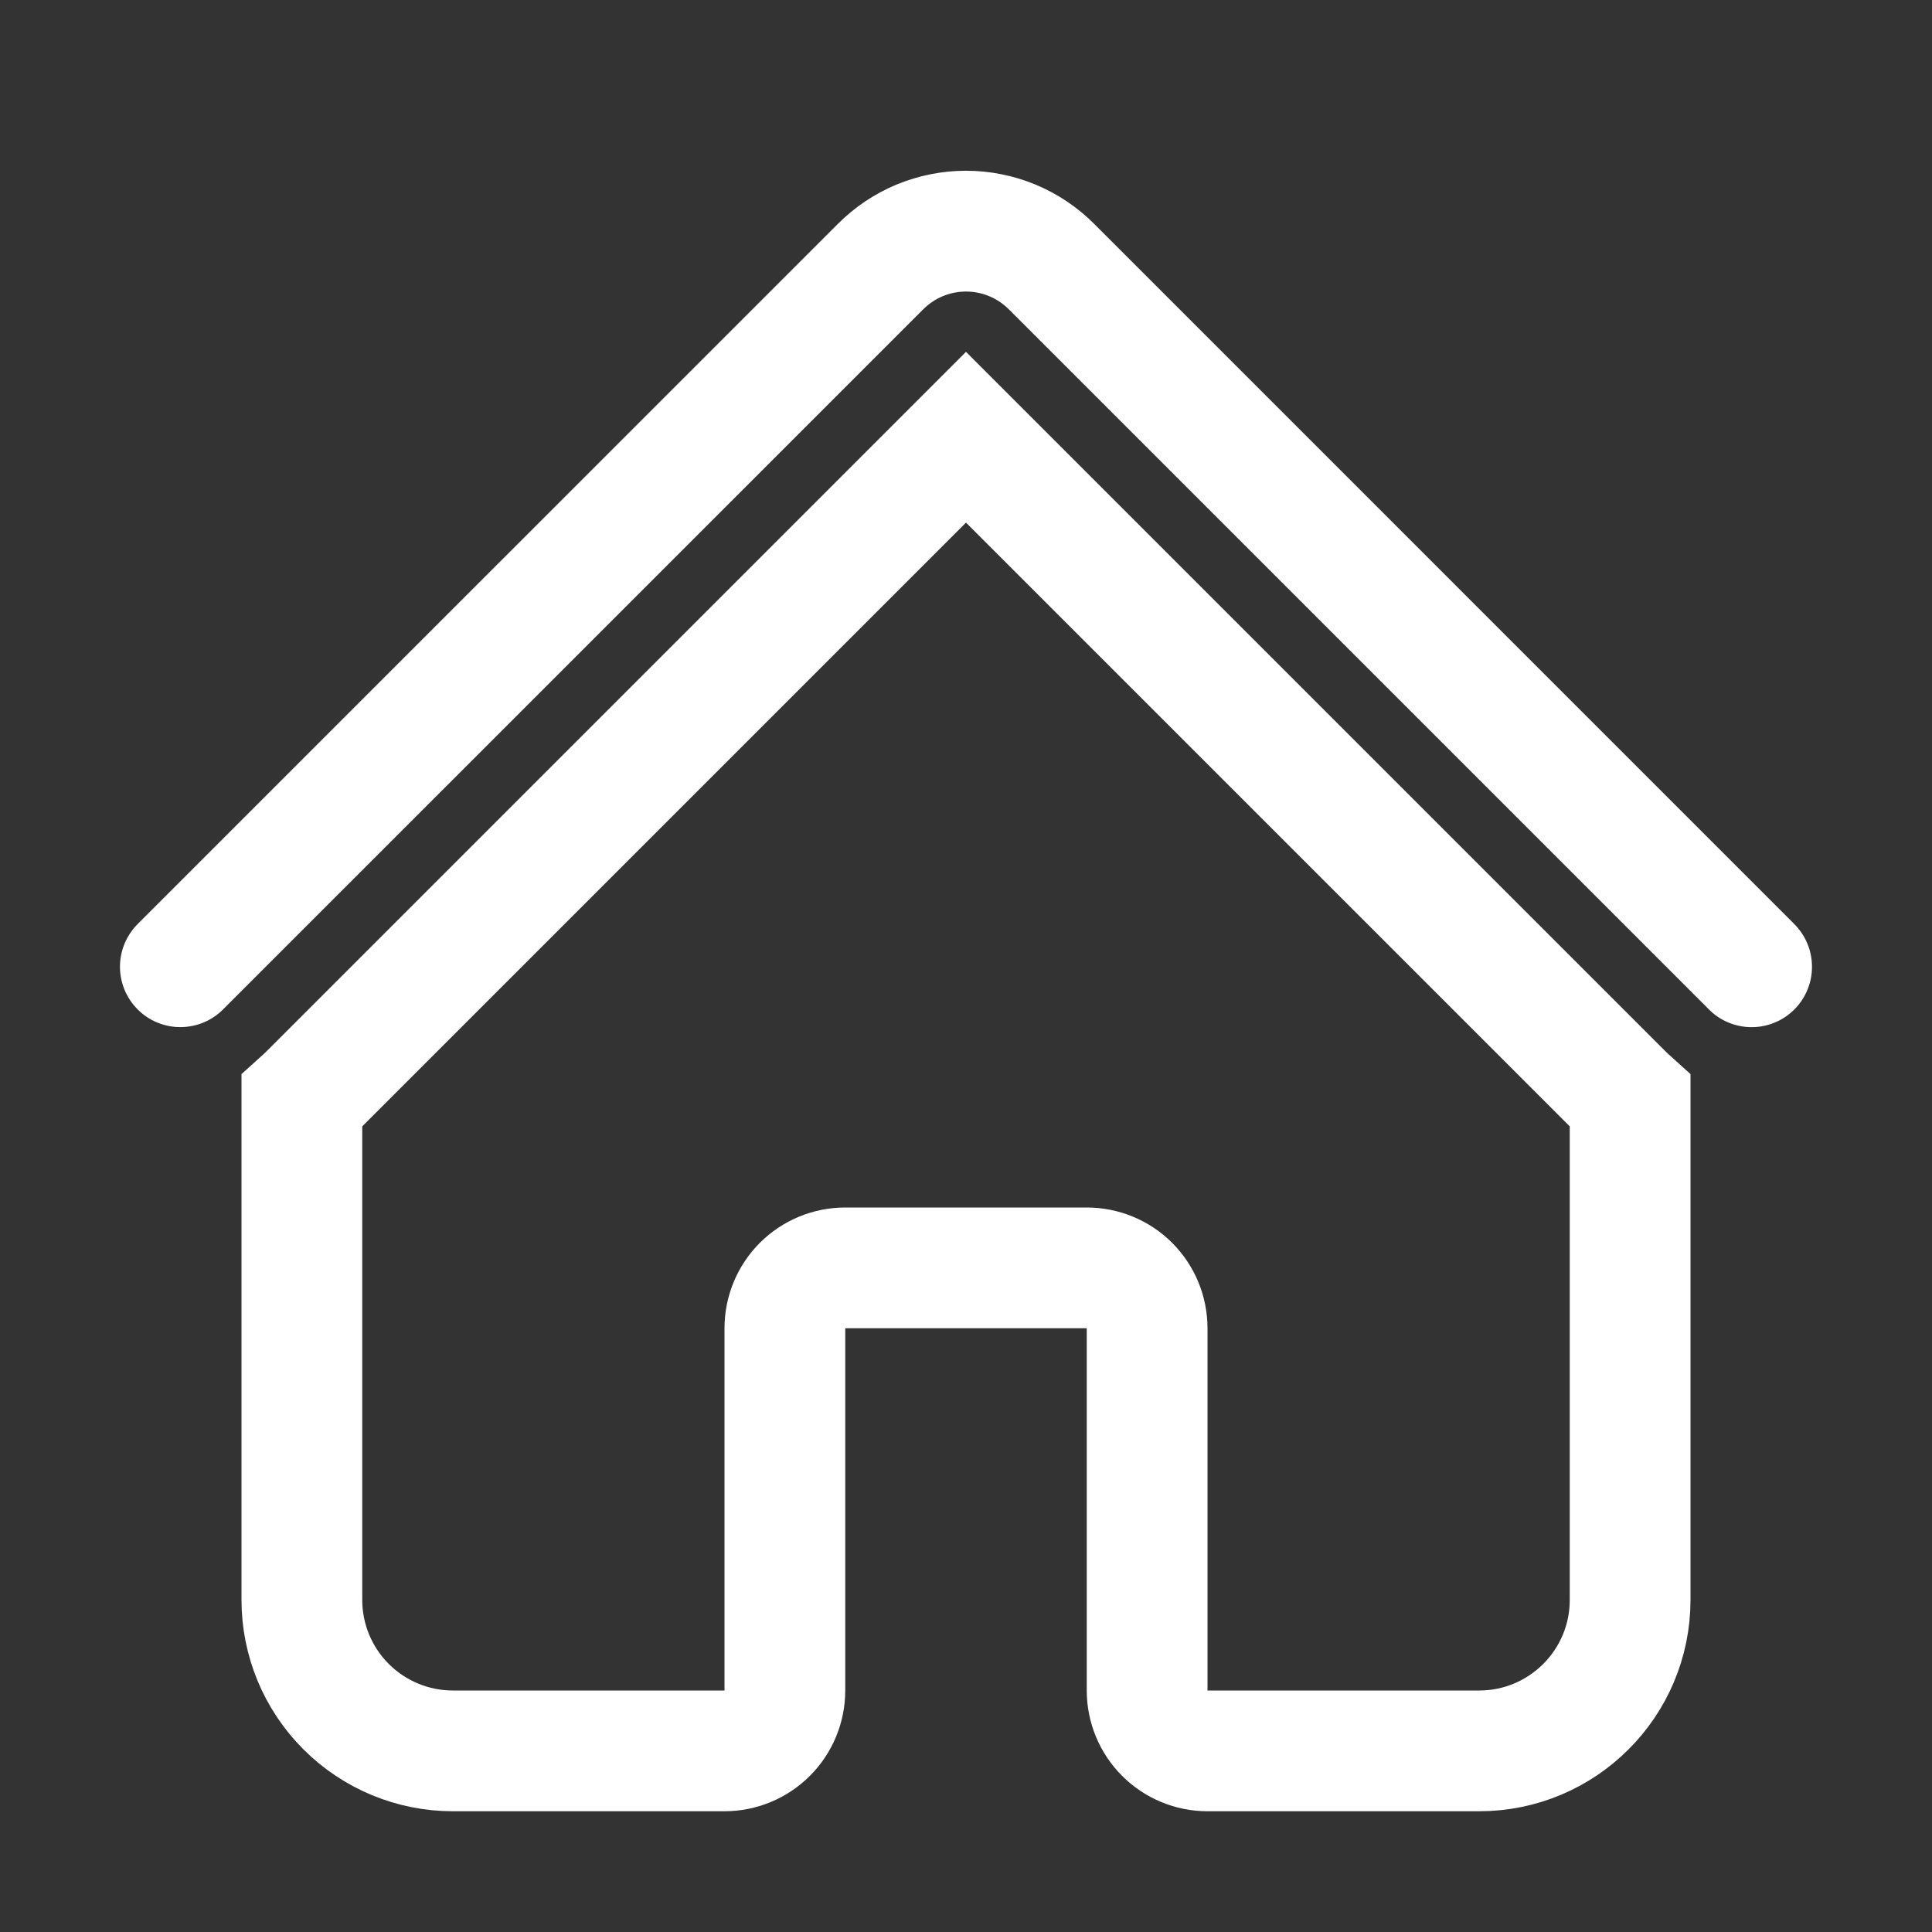 <svg width="32" height="32" viewBox="0 0 32 32" fill="none" xmlns="http://www.w3.org/2000/svg">
<rect x="0" y="0" width="32" height="32" fill="#333333" stroke="none"/>
<path d="M15.294 5.121C15.481 4.934 15.735 4.829 16 4.829C16.265 4.829 16.519 4.934 16.707 5.121L28.294 16.708C28.386 16.804 28.496 16.88 28.618 16.932C28.74 16.984 28.872 17.012 29.004 17.013C29.137 17.014 29.269 16.989 29.392 16.938C29.515 16.888 29.626 16.814 29.72 16.72C29.814 16.626 29.888 16.514 29.938 16.391C29.988 16.268 30.014 16.137 30.012 16.004C30.011 15.871 29.984 15.74 29.931 15.618C29.879 15.496 29.802 15.386 29.707 15.293L18.122 3.707C17.843 3.428 17.512 3.207 17.148 3.056C16.784 2.906 16.394 2.828 16 2.828C15.606 2.828 15.216 2.906 14.852 3.056C14.488 3.207 14.158 3.428 13.879 3.707L2.292 15.293C2.197 15.386 2.121 15.496 2.068 15.618C2.016 15.74 1.988 15.871 1.987 16.004C1.986 16.137 2.012 16.269 2.062 16.392C2.112 16.514 2.187 16.626 2.281 16.72C2.374 16.814 2.486 16.888 2.609 16.938C2.732 16.988 2.864 17.014 2.996 17.012C3.129 17.011 3.26 16.983 3.382 16.931C3.504 16.879 3.615 16.802 3.707 16.707L15.294 5.121Z" fill="white"/>
<path d="M16 7.242L26.879 18.121C26.919 18.161 26.959 18.198 27 18.235V26.5C27 27.88 25.88 29 24.5 29H20C19.735 29 19.48 28.894 19.293 28.707C19.105 28.519 19 28.265 19 28V22C19 21.734 18.895 21.48 18.707 21.292C18.52 21.105 18.265 21 18 21H14C13.735 21 13.48 21.105 13.293 21.292C13.105 21.48 13 21.734 13 22V28C13 28.265 12.895 28.519 12.707 28.707C12.52 28.894 12.265 29 12 29H7.5C6.837 29 6.201 28.736 5.732 28.267C5.263 27.798 5 27.163 5 26.5V18.235C5.041 18.198 5.082 18.16 5.121 18.121L16 7.242Z" stroke="white" stroke-width="2"/>
</svg>
